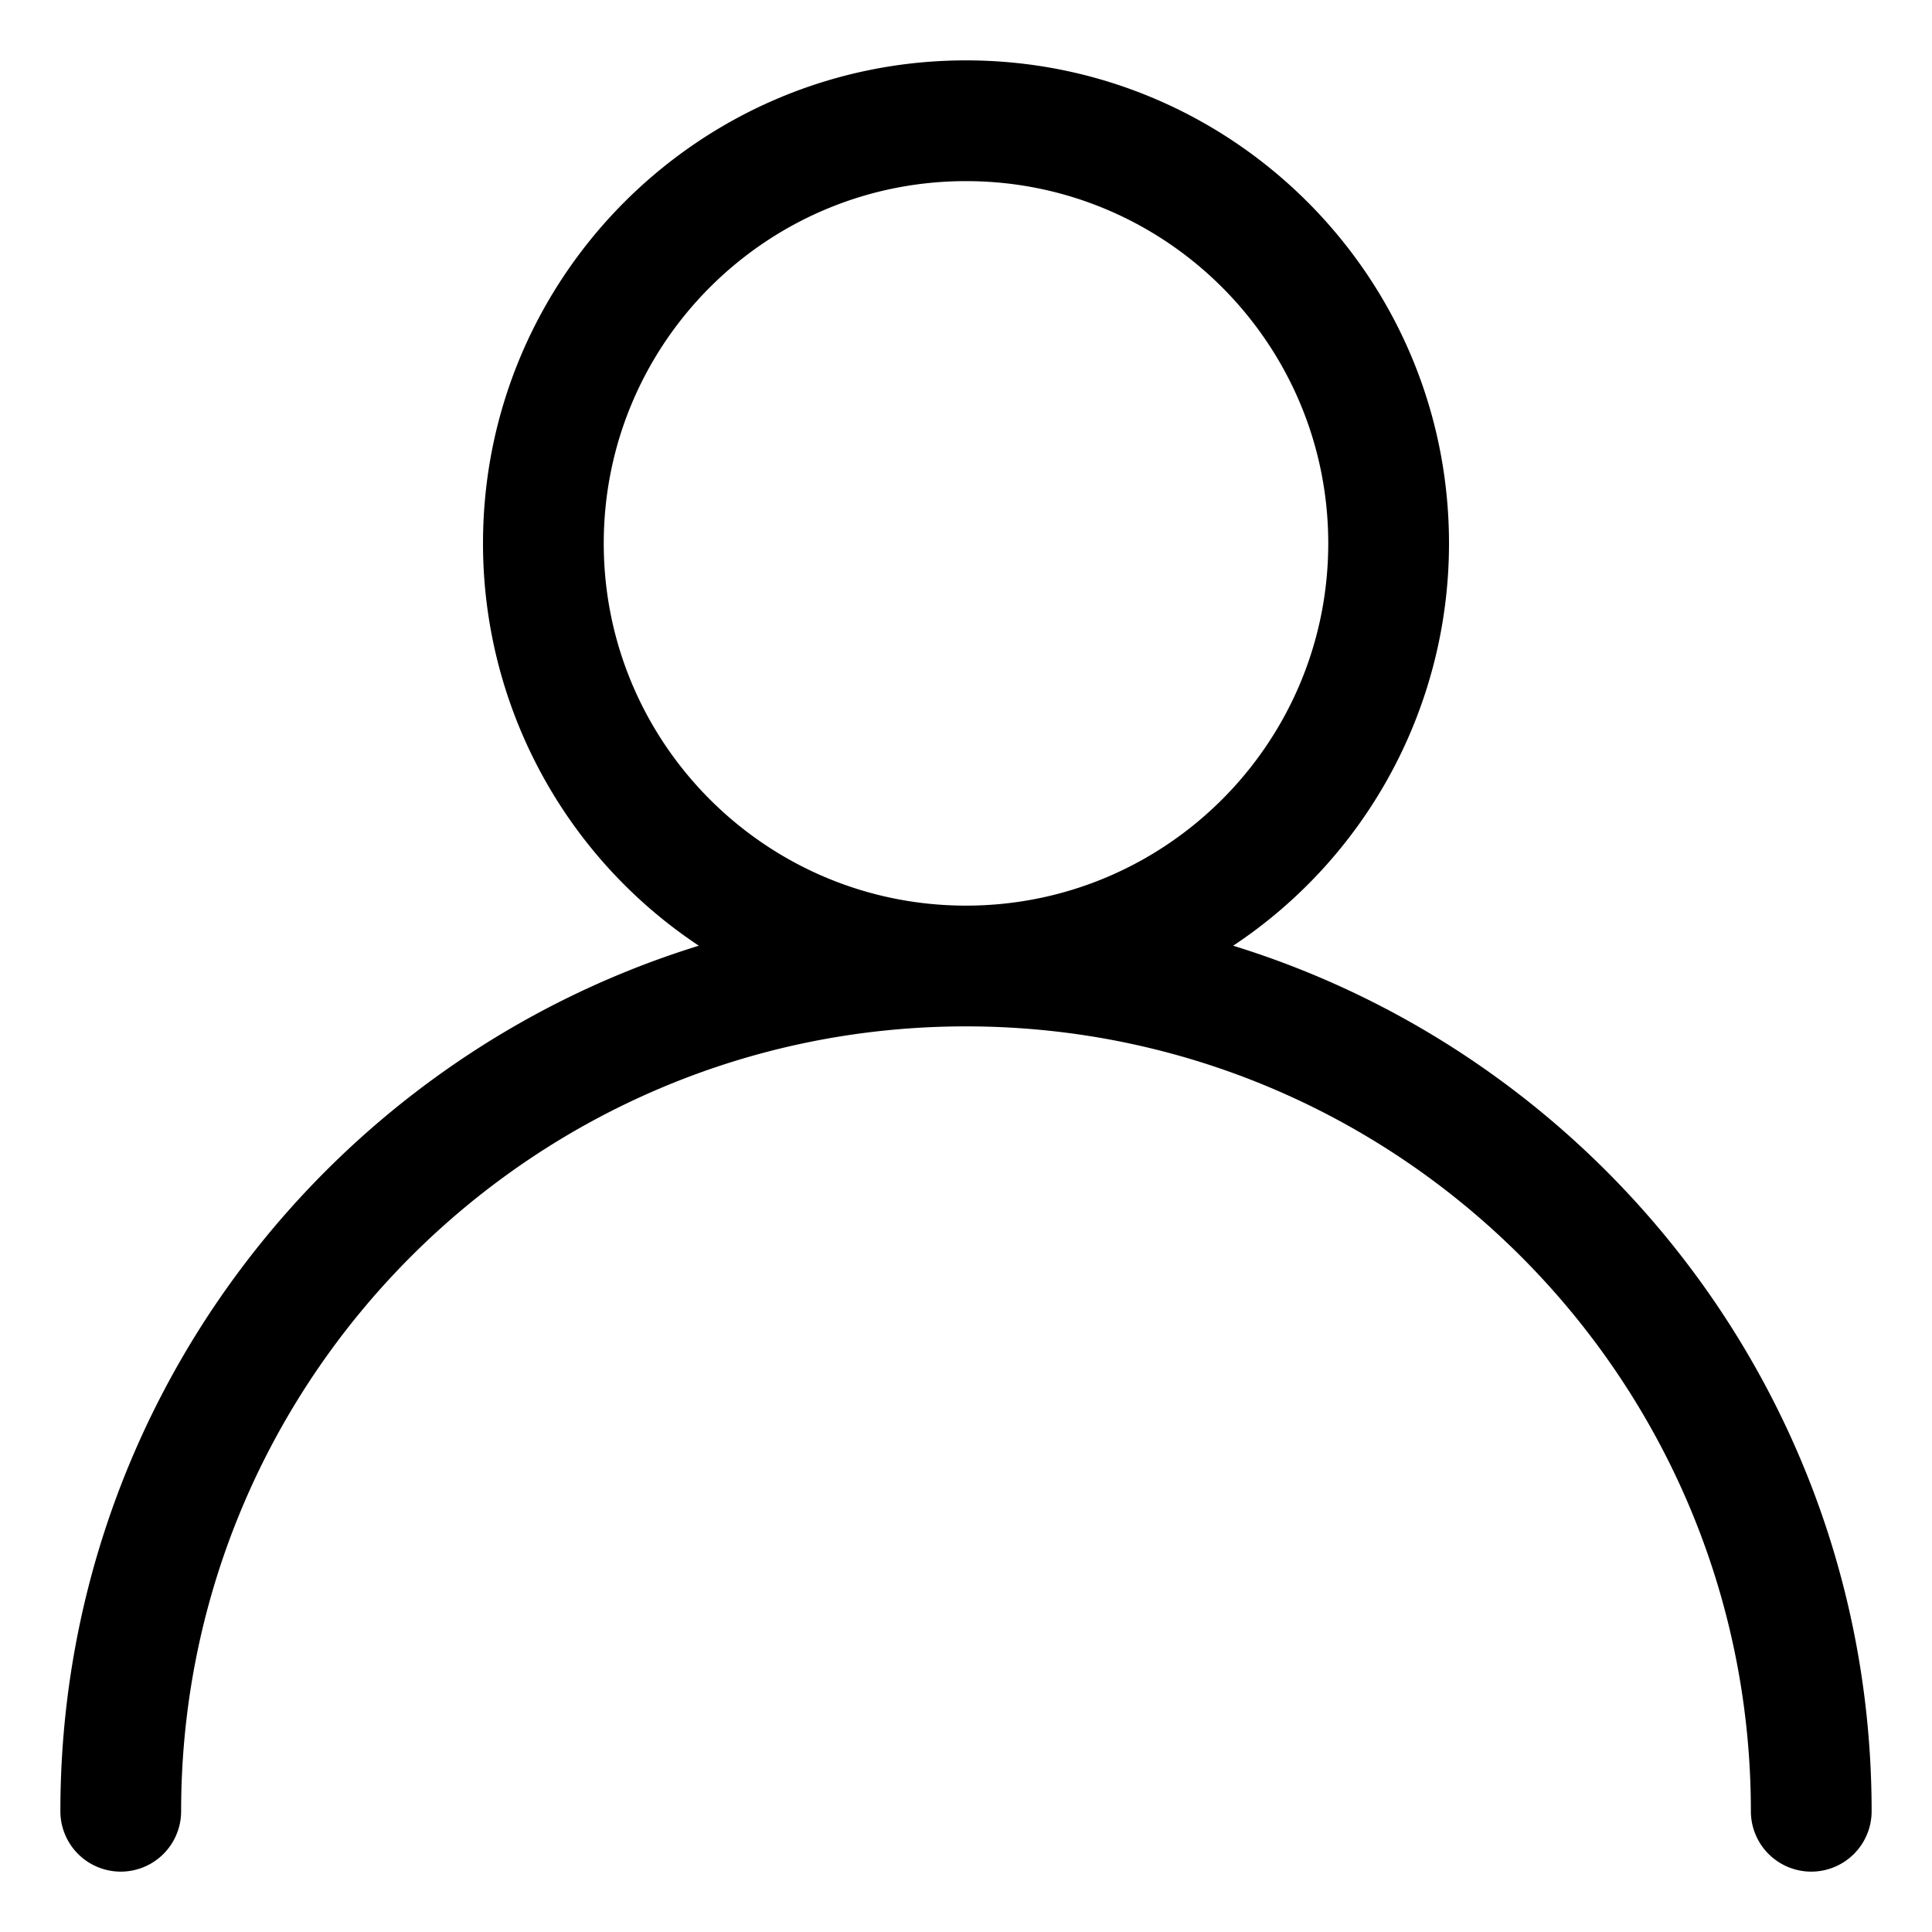 <svg xmlns="http://www.w3.org/2000/svg" fill-rule="evenodd" stroke-linejoin="round" stroke-miterlimit="2" clip-rule="evenodd" viewBox="0 0 32 32"><path d="M11.575 15.664C5.453 17.554 1 23.261 1 30a1 1 0 0 0 2 0c0-7.175 5.825-13 13-13s13 5.825 13 13a1 1 0 0 0 2 0c0-6.739-4.453-12.446-10.575-14.336A7.994 7.994 0 0 0 24 9c0-4.415-3.585-8-8-8S8 4.585 8 9a7.994 7.994 0 0 0 3.575 6.664ZM16 3c3.311 0 6 2.689 6 6s-2.689 6-6 6-6-2.689-6-6 2.689-6 6-6Z"/></svg>